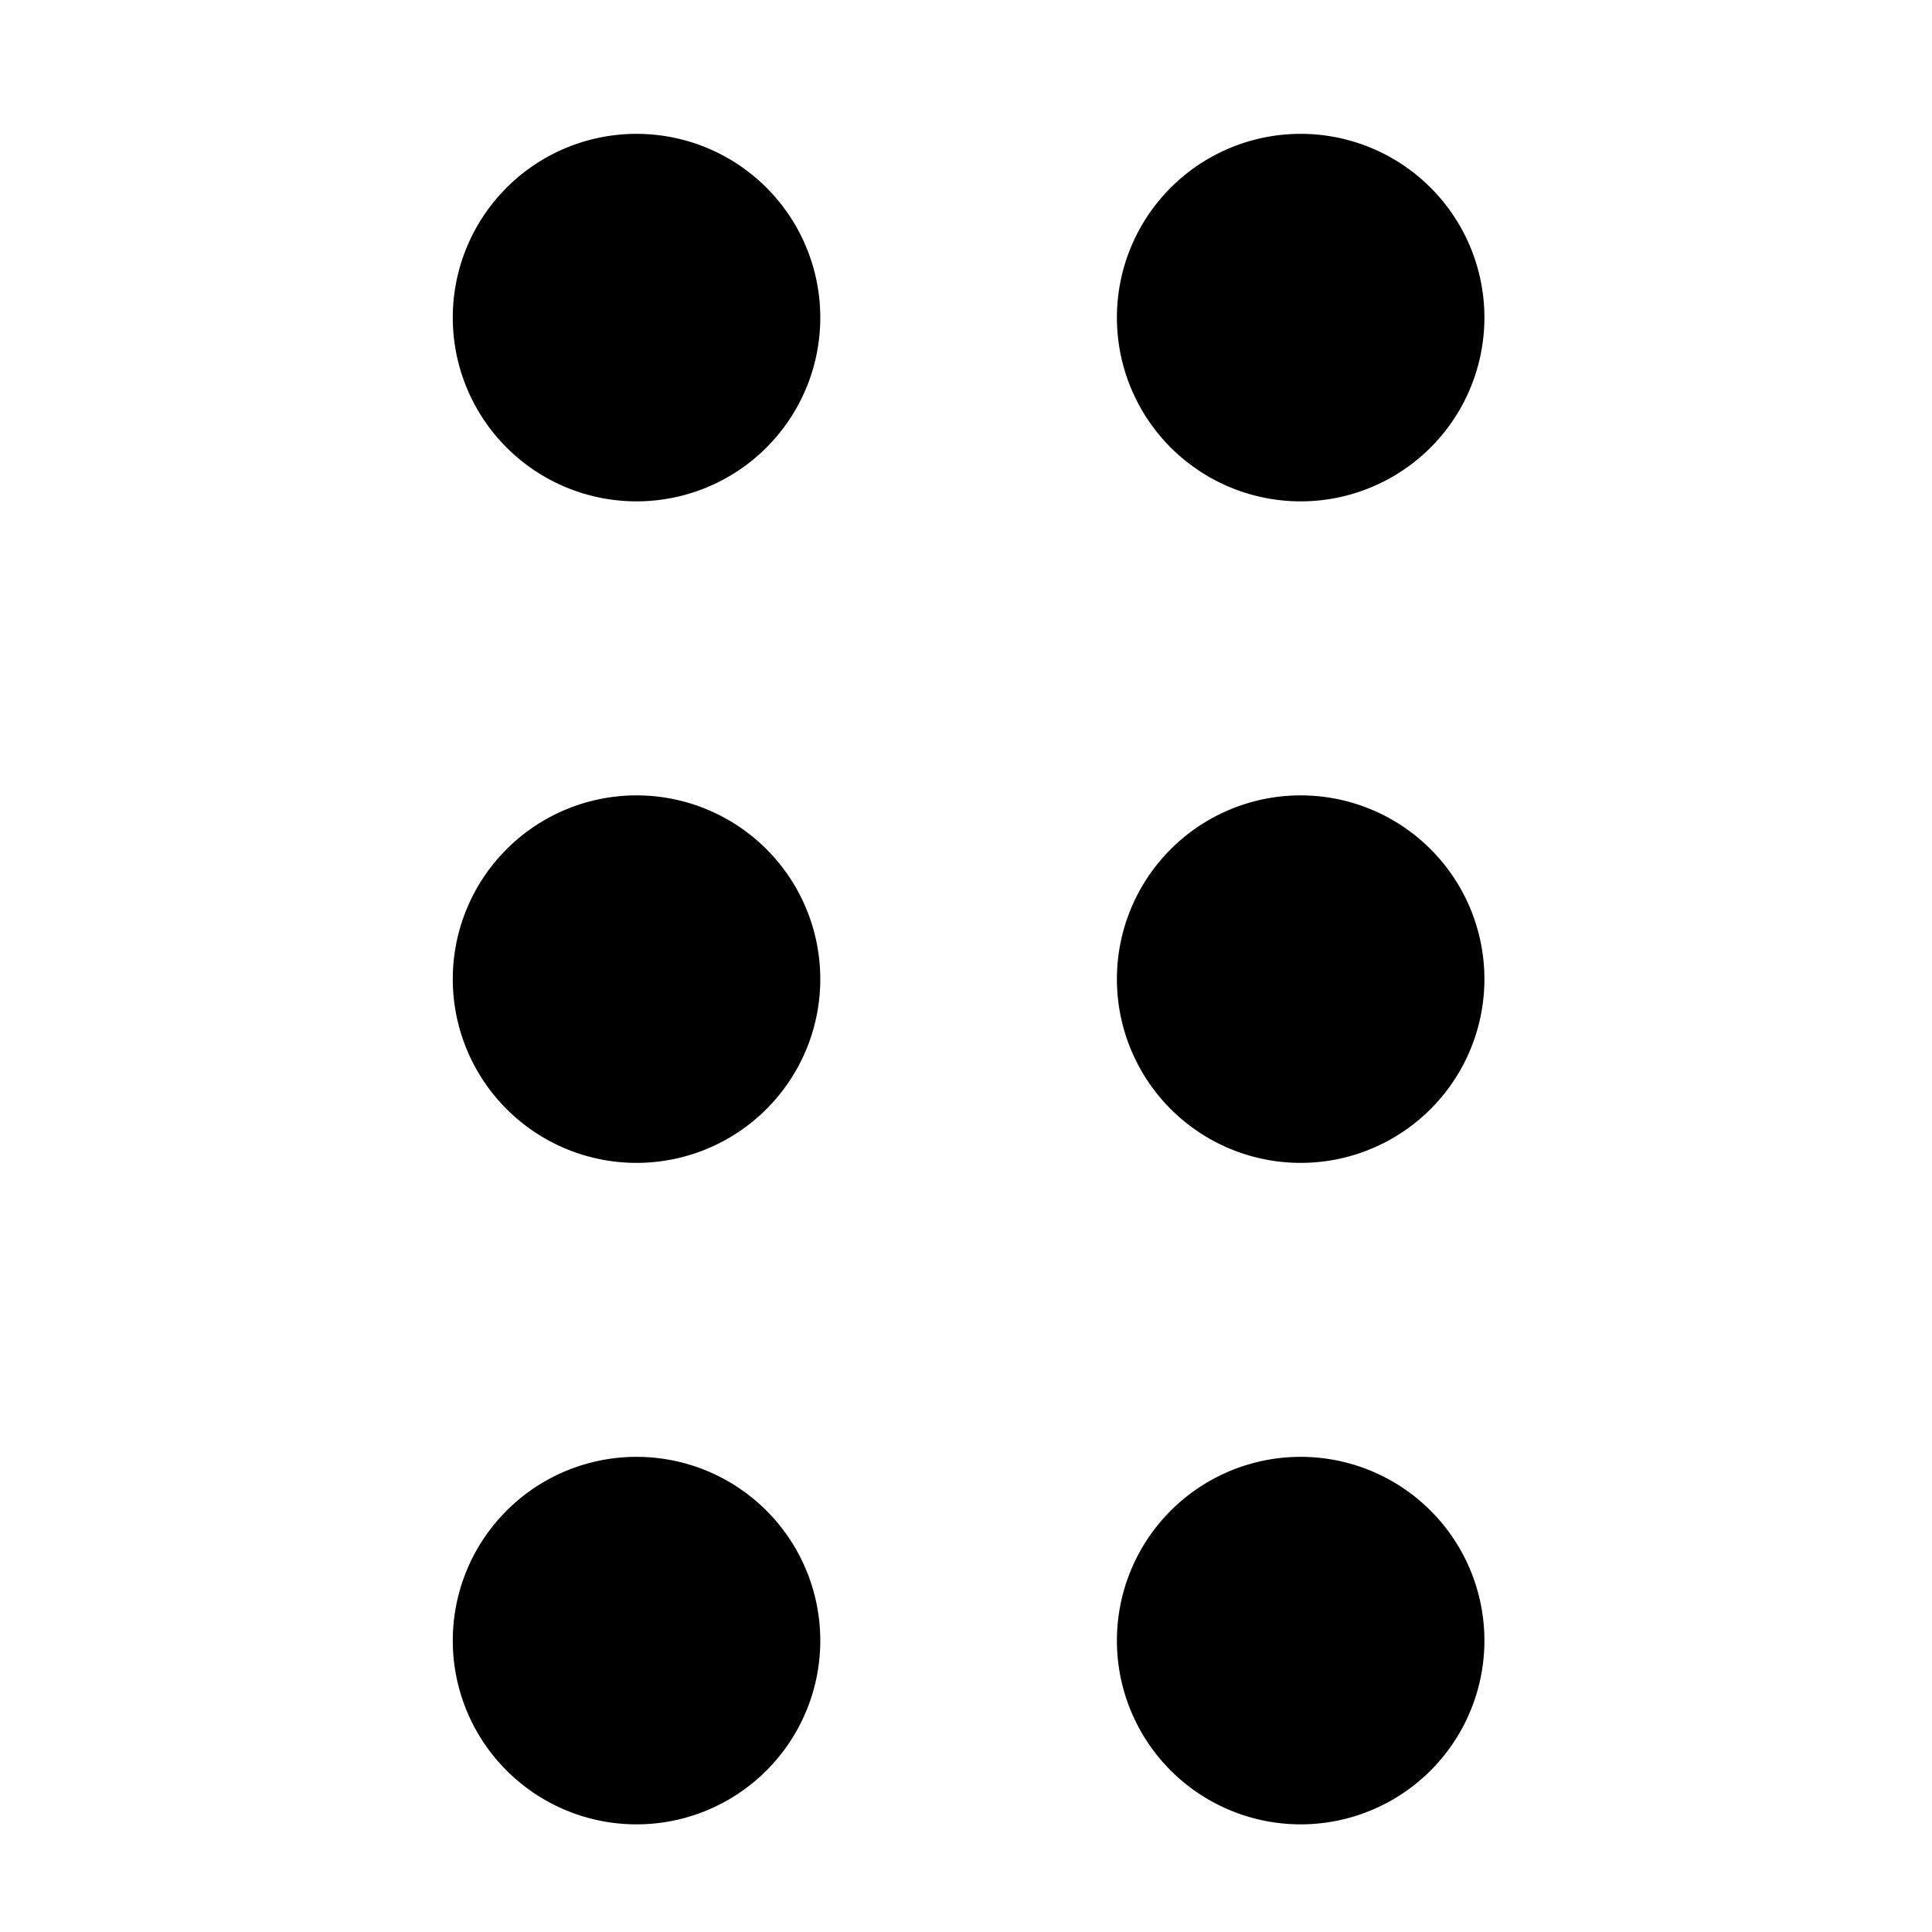 <?xml version="1.0" standalone="no"?><!DOCTYPE svg PUBLIC "-//W3C//DTD SVG 1.1//EN" "http://www.w3.org/Graphics/SVG/1.1/DTD/svg11.dtd"><svg t="1600844484401" class="icon" viewBox="0 0 1024 1024" version="1.1" xmlns="http://www.w3.org/2000/svg" p-id="1774" width="128" height="128" xmlns:xlink="http://www.w3.org/1999/xlink"><defs><style type="text/css"></style></defs><path d="M337.376 772.16a97.376 97.376 0 1 1 0 194.784 97.376 97.376 0 0 1 0-194.784z m352 0a97.376 97.376 0 1 1 0 194.784 97.376 97.376 0 0 1 0-194.784z m-352-350.592a97.376 97.376 0 1 1 0 194.784 97.376 97.376 0 0 1 0-194.784z m352 0a97.376 97.376 0 1 1 0 194.784 97.376 97.376 0 0 1 0-194.784z m-352-350.624a97.376 97.376 0 1 1 0 194.784 97.376 97.376 0 0 1 0-194.784z m352 0a97.376 97.376 0 1 1 0 194.784 97.376 97.376 0 0 1 0-194.784z" p-id="1775"></path></svg>